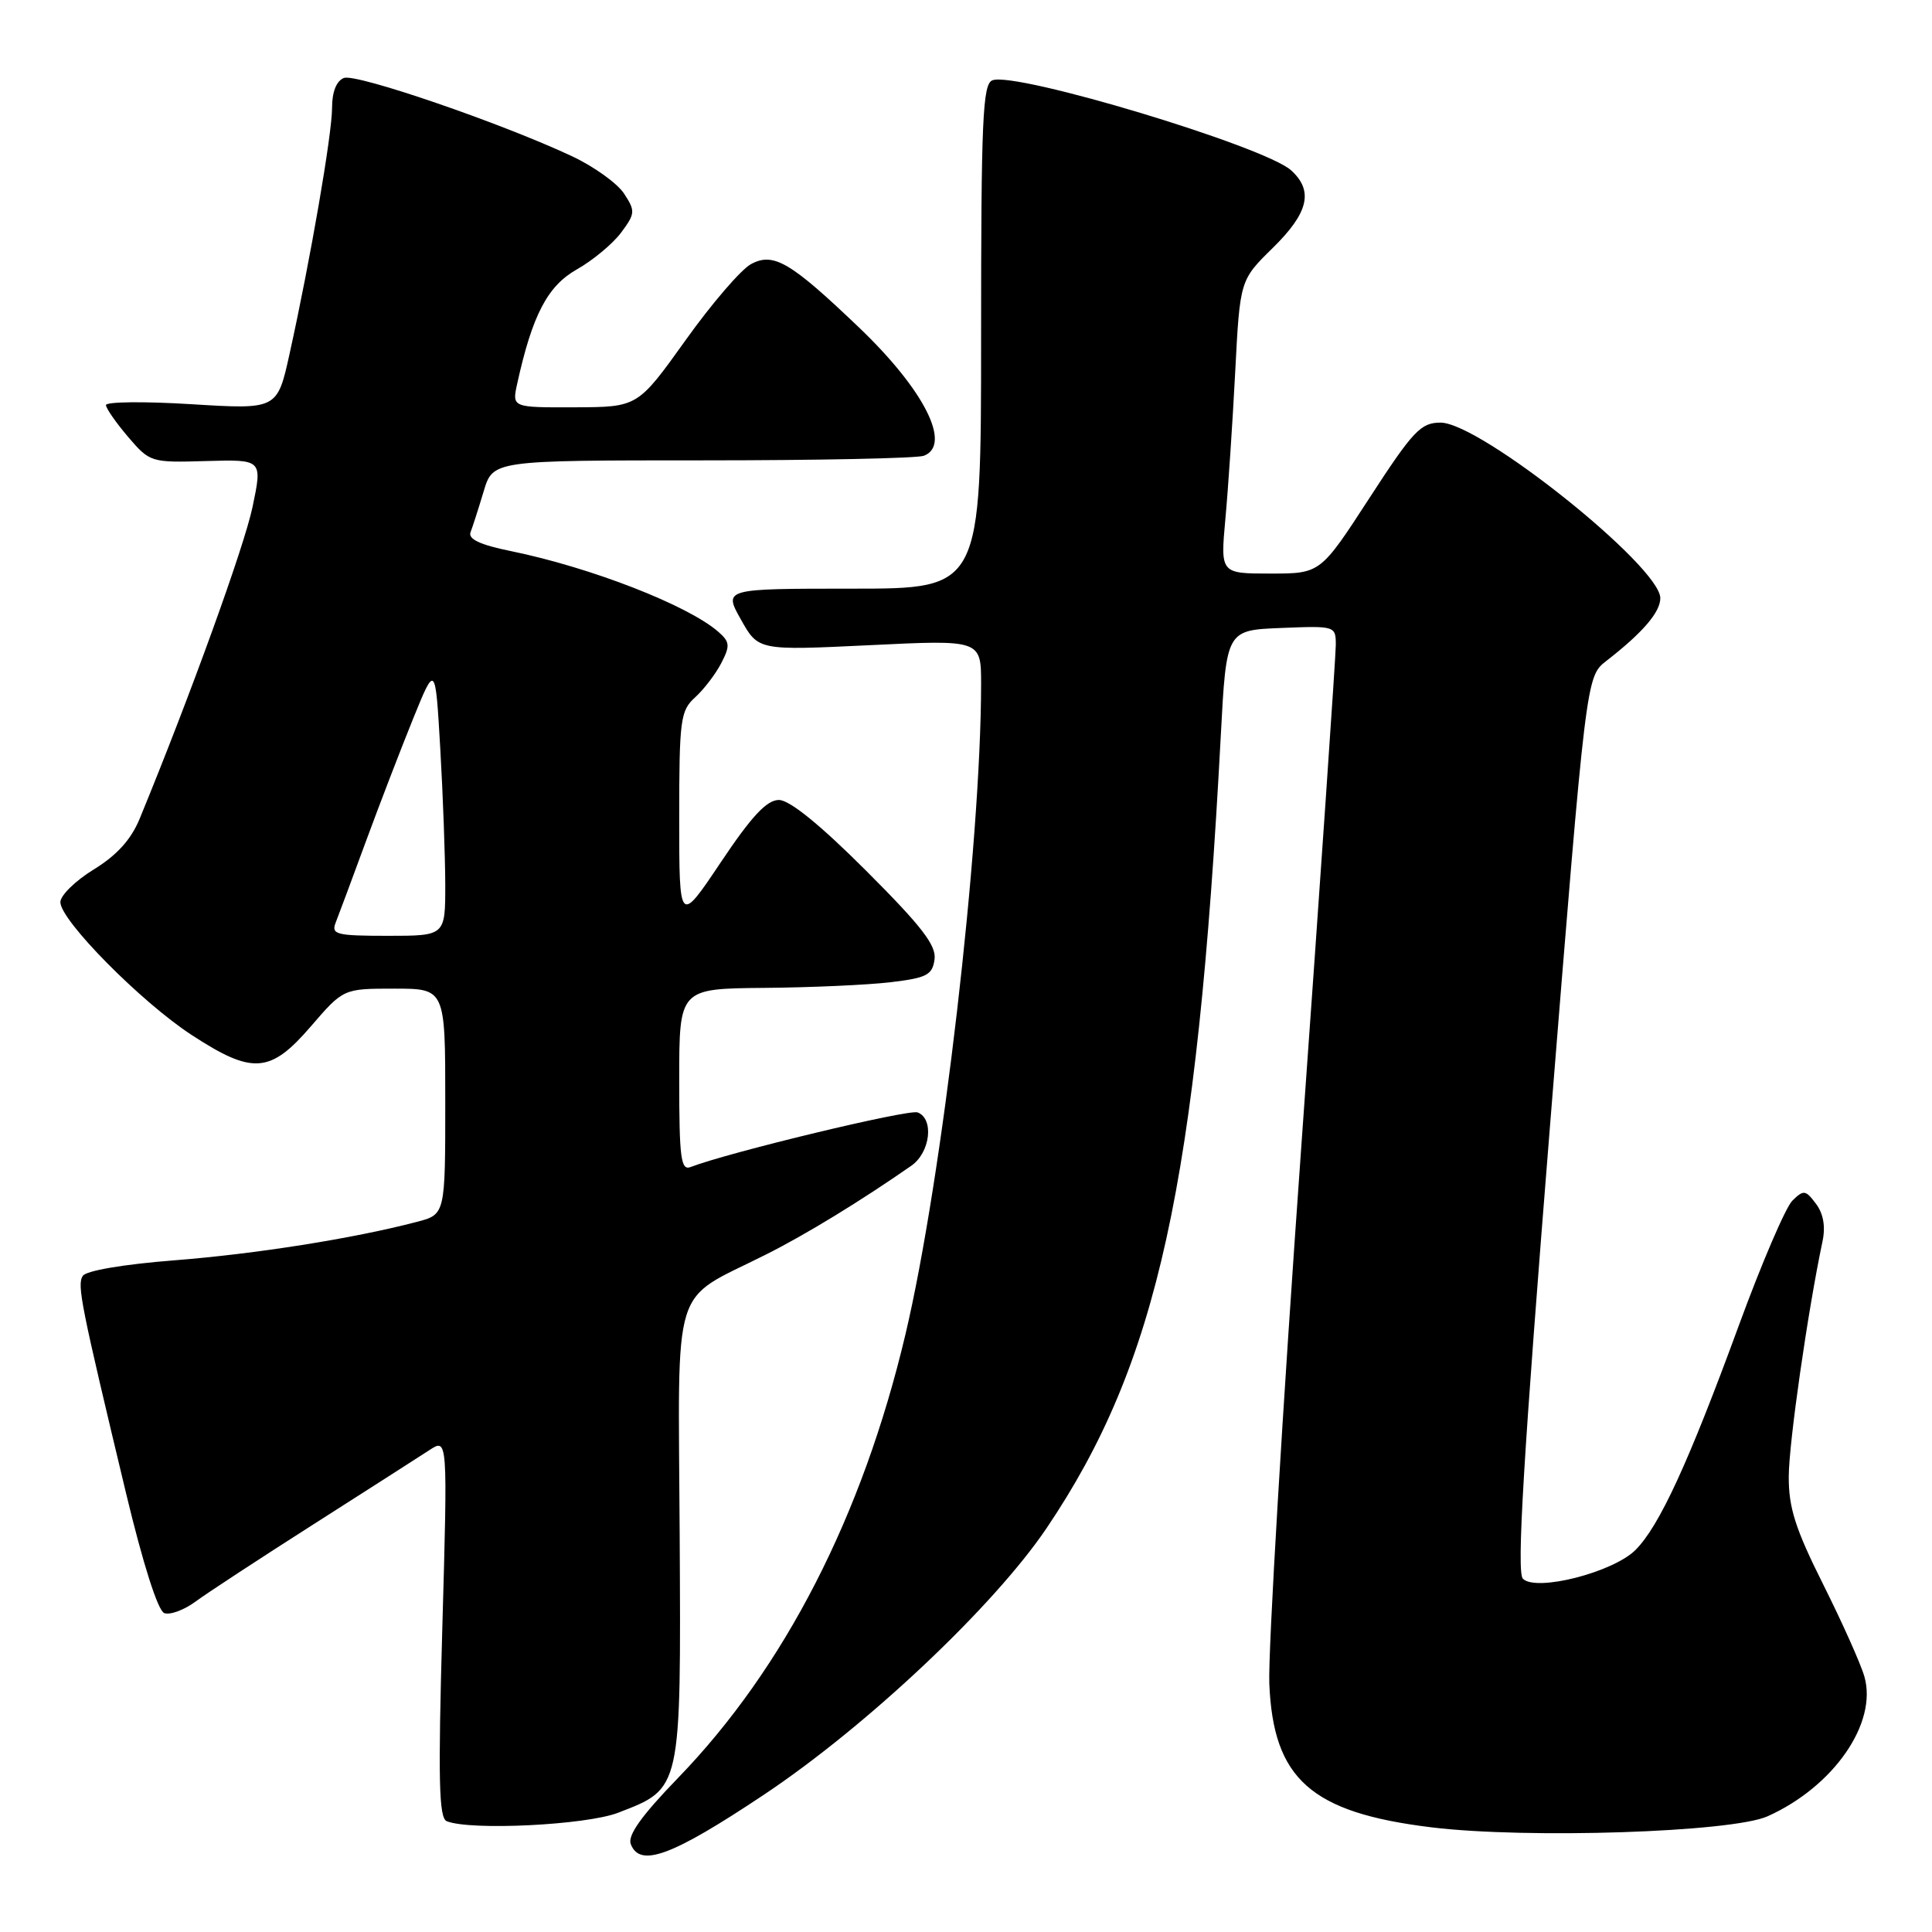 <?xml version="1.0" encoding="UTF-8" standalone="no"?>
<!DOCTYPE svg PUBLIC "-//W3C//DTD SVG 1.1//EN" "http://www.w3.org/Graphics/SVG/1.1/DTD/svg11.dtd" >
<svg xmlns="http://www.w3.org/2000/svg" xmlns:xlink="http://www.w3.org/1999/xlink" version="1.1" viewBox="0 0 256 256">
 <g >
 <path fill="currentColor"
d=" M 101.22 237.81 C 114.84 228.73 131.69 212.84 138.67 202.50 C 153.38 180.71 158.60 156.99 161.76 97.50 C 162.50 83.50 162.50 83.50 169.75 83.21 C 176.93 82.92 177.00 82.94 177.00 85.47 C 177.00 86.87 174.95 116.70 172.44 151.76 C 169.93 186.82 168.02 218.91 168.19 223.08 C 168.71 235.74 173.71 240.18 189.66 242.13 C 202.34 243.68 229.48 242.79 234.21 240.67 C 242.97 236.74 248.81 228.31 247.04 222.15 C 246.57 220.49 244.11 215.00 241.59 209.96 C 237.90 202.59 237.00 199.79 237.02 195.65 C 237.03 191.20 239.54 173.73 241.49 164.50 C 241.91 162.53 241.61 160.81 240.62 159.50 C 239.25 157.67 238.99 157.63 237.50 159.09 C 236.61 159.97 233.42 167.40 230.42 175.59 C 223.73 193.84 219.87 202.22 216.71 205.38 C 213.75 208.34 203.55 210.95 201.79 209.19 C 200.94 208.34 201.85 193.17 205.41 148.85 C 210.17 89.66 210.17 89.66 212.83 87.59 C 217.65 83.85 220.00 81.12 220.00 79.26 C 220.00 75.06 196.14 56.00 190.88 56.00 C 188.26 56.00 187.25 57.07 181.45 66.00 C 174.96 76.00 174.96 76.00 168.34 76.00 C 161.71 76.00 161.71 76.00 162.37 68.75 C 162.74 64.76 163.32 56.02 163.67 49.31 C 164.30 37.12 164.30 37.12 168.65 32.85 C 173.39 28.20 174.08 25.29 171.08 22.57 C 167.57 19.39 134.60 9.45 131.50 10.64 C 130.21 11.13 130.00 15.80 130.00 44.61 C 130.00 78.00 130.00 78.00 112.94 78.00 C 95.87 78.00 95.87 78.00 98.18 82.10 C 100.48 86.20 100.48 86.20 115.24 85.49 C 130.00 84.77 130.00 84.77 130.00 90.64 C 129.99 111.95 124.84 156.28 119.97 176.84 C 114.28 200.87 103.94 221.03 89.83 235.60 C 85.00 240.59 83.14 243.20 83.58 244.35 C 84.79 247.51 89.03 245.94 101.22 237.81 Z  M 81.90 240.20 C 90.33 236.94 90.24 237.37 90.06 203.22 C 89.88 169.07 88.78 172.64 101.50 166.23 C 106.83 163.55 114.04 159.14 120.75 154.47 C 123.27 152.72 123.80 148.25 121.59 147.40 C 120.42 146.95 96.59 152.68 91.50 154.64 C 90.22 155.13 90.00 153.44 90.00 143.11 C 90.00 131.00 90.00 131.00 101.25 130.90 C 107.44 130.85 114.97 130.51 118.00 130.15 C 122.79 129.58 123.54 129.20 123.83 127.14 C 124.10 125.29 122.15 122.76 114.78 115.39 C 108.68 109.29 104.62 106.00 103.21 106.00 C 101.60 106.00 99.60 108.14 95.52 114.24 C 90.00 122.48 90.00 122.48 90.00 108.40 C 90.00 95.35 90.16 94.17 92.10 92.41 C 93.26 91.36 94.82 89.32 95.57 87.87 C 96.76 85.57 96.71 85.06 95.21 83.74 C 91.21 80.22 78.30 75.19 67.68 73.02 C 63.60 72.19 62.00 71.43 62.35 70.52 C 62.63 69.80 63.41 67.36 64.09 65.10 C 65.32 61.00 65.32 61.00 93.08 61.00 C 108.34 61.00 121.55 60.73 122.42 60.39 C 126.15 58.96 122.48 51.67 113.85 43.42 C 104.75 34.72 102.50 33.39 99.52 34.99 C 98.21 35.69 94.29 40.24 90.82 45.11 C 84.50 53.94 84.50 53.94 76.17 53.97 C 67.84 54.00 67.84 54.00 68.53 50.85 C 70.53 41.76 72.54 37.90 76.43 35.70 C 78.57 34.49 81.21 32.29 82.31 30.81 C 84.18 28.29 84.20 27.96 82.69 25.65 C 81.80 24.29 78.69 22.06 75.79 20.70 C 66.44 16.31 47.20 9.71 45.57 10.33 C 44.58 10.72 44.00 12.16 44.00 14.28 C 44.00 17.78 41.14 34.35 38.37 46.88 C 36.74 54.26 36.74 54.26 25.37 53.56 C 19.12 53.17 14.02 53.23 14.04 53.68 C 14.06 54.13 15.39 56.03 16.99 57.91 C 19.86 61.26 20.01 61.31 27.34 61.09 C 34.78 60.88 34.78 60.88 33.46 67.19 C 32.35 72.47 25.19 92.25 18.50 108.50 C 17.36 111.26 15.47 113.34 12.42 115.21 C 9.99 116.70 8.00 118.65 8.00 119.54 C 8.00 121.95 18.69 132.77 25.41 137.15 C 33.47 142.41 35.82 142.24 41.19 136.00 C 45.50 131.00 45.50 131.00 52.25 131.00 C 59.00 131.00 59.00 131.00 59.00 145.96 C 59.00 160.92 59.00 160.92 55.25 161.90 C 46.83 164.11 33.85 166.16 23.09 167.00 C 16.35 167.53 11.39 168.37 10.96 169.07 C 10.20 170.30 10.70 172.81 16.70 197.85 C 18.94 207.20 20.92 213.42 21.76 213.74 C 22.52 214.03 24.39 213.34 25.92 212.21 C 27.45 211.08 34.51 206.46 41.60 201.94 C 48.70 197.41 55.58 193.01 56.91 192.14 C 59.32 190.56 59.32 190.56 58.61 215.68 C 58.04 235.88 58.15 240.90 59.20 241.32 C 62.36 242.59 77.67 241.83 81.90 240.20 Z  M 44.48 122.25 C 44.86 121.29 46.66 116.45 48.48 111.50 C 50.30 106.55 53.12 99.23 54.74 95.23 C 57.69 87.97 57.69 87.97 58.34 99.23 C 58.70 105.43 58.99 113.54 59.00 117.25 C 59.00 124.00 59.00 124.00 51.39 124.00 C 44.55 124.00 43.86 123.82 44.48 122.25 Z "/>
</g>
</svg>